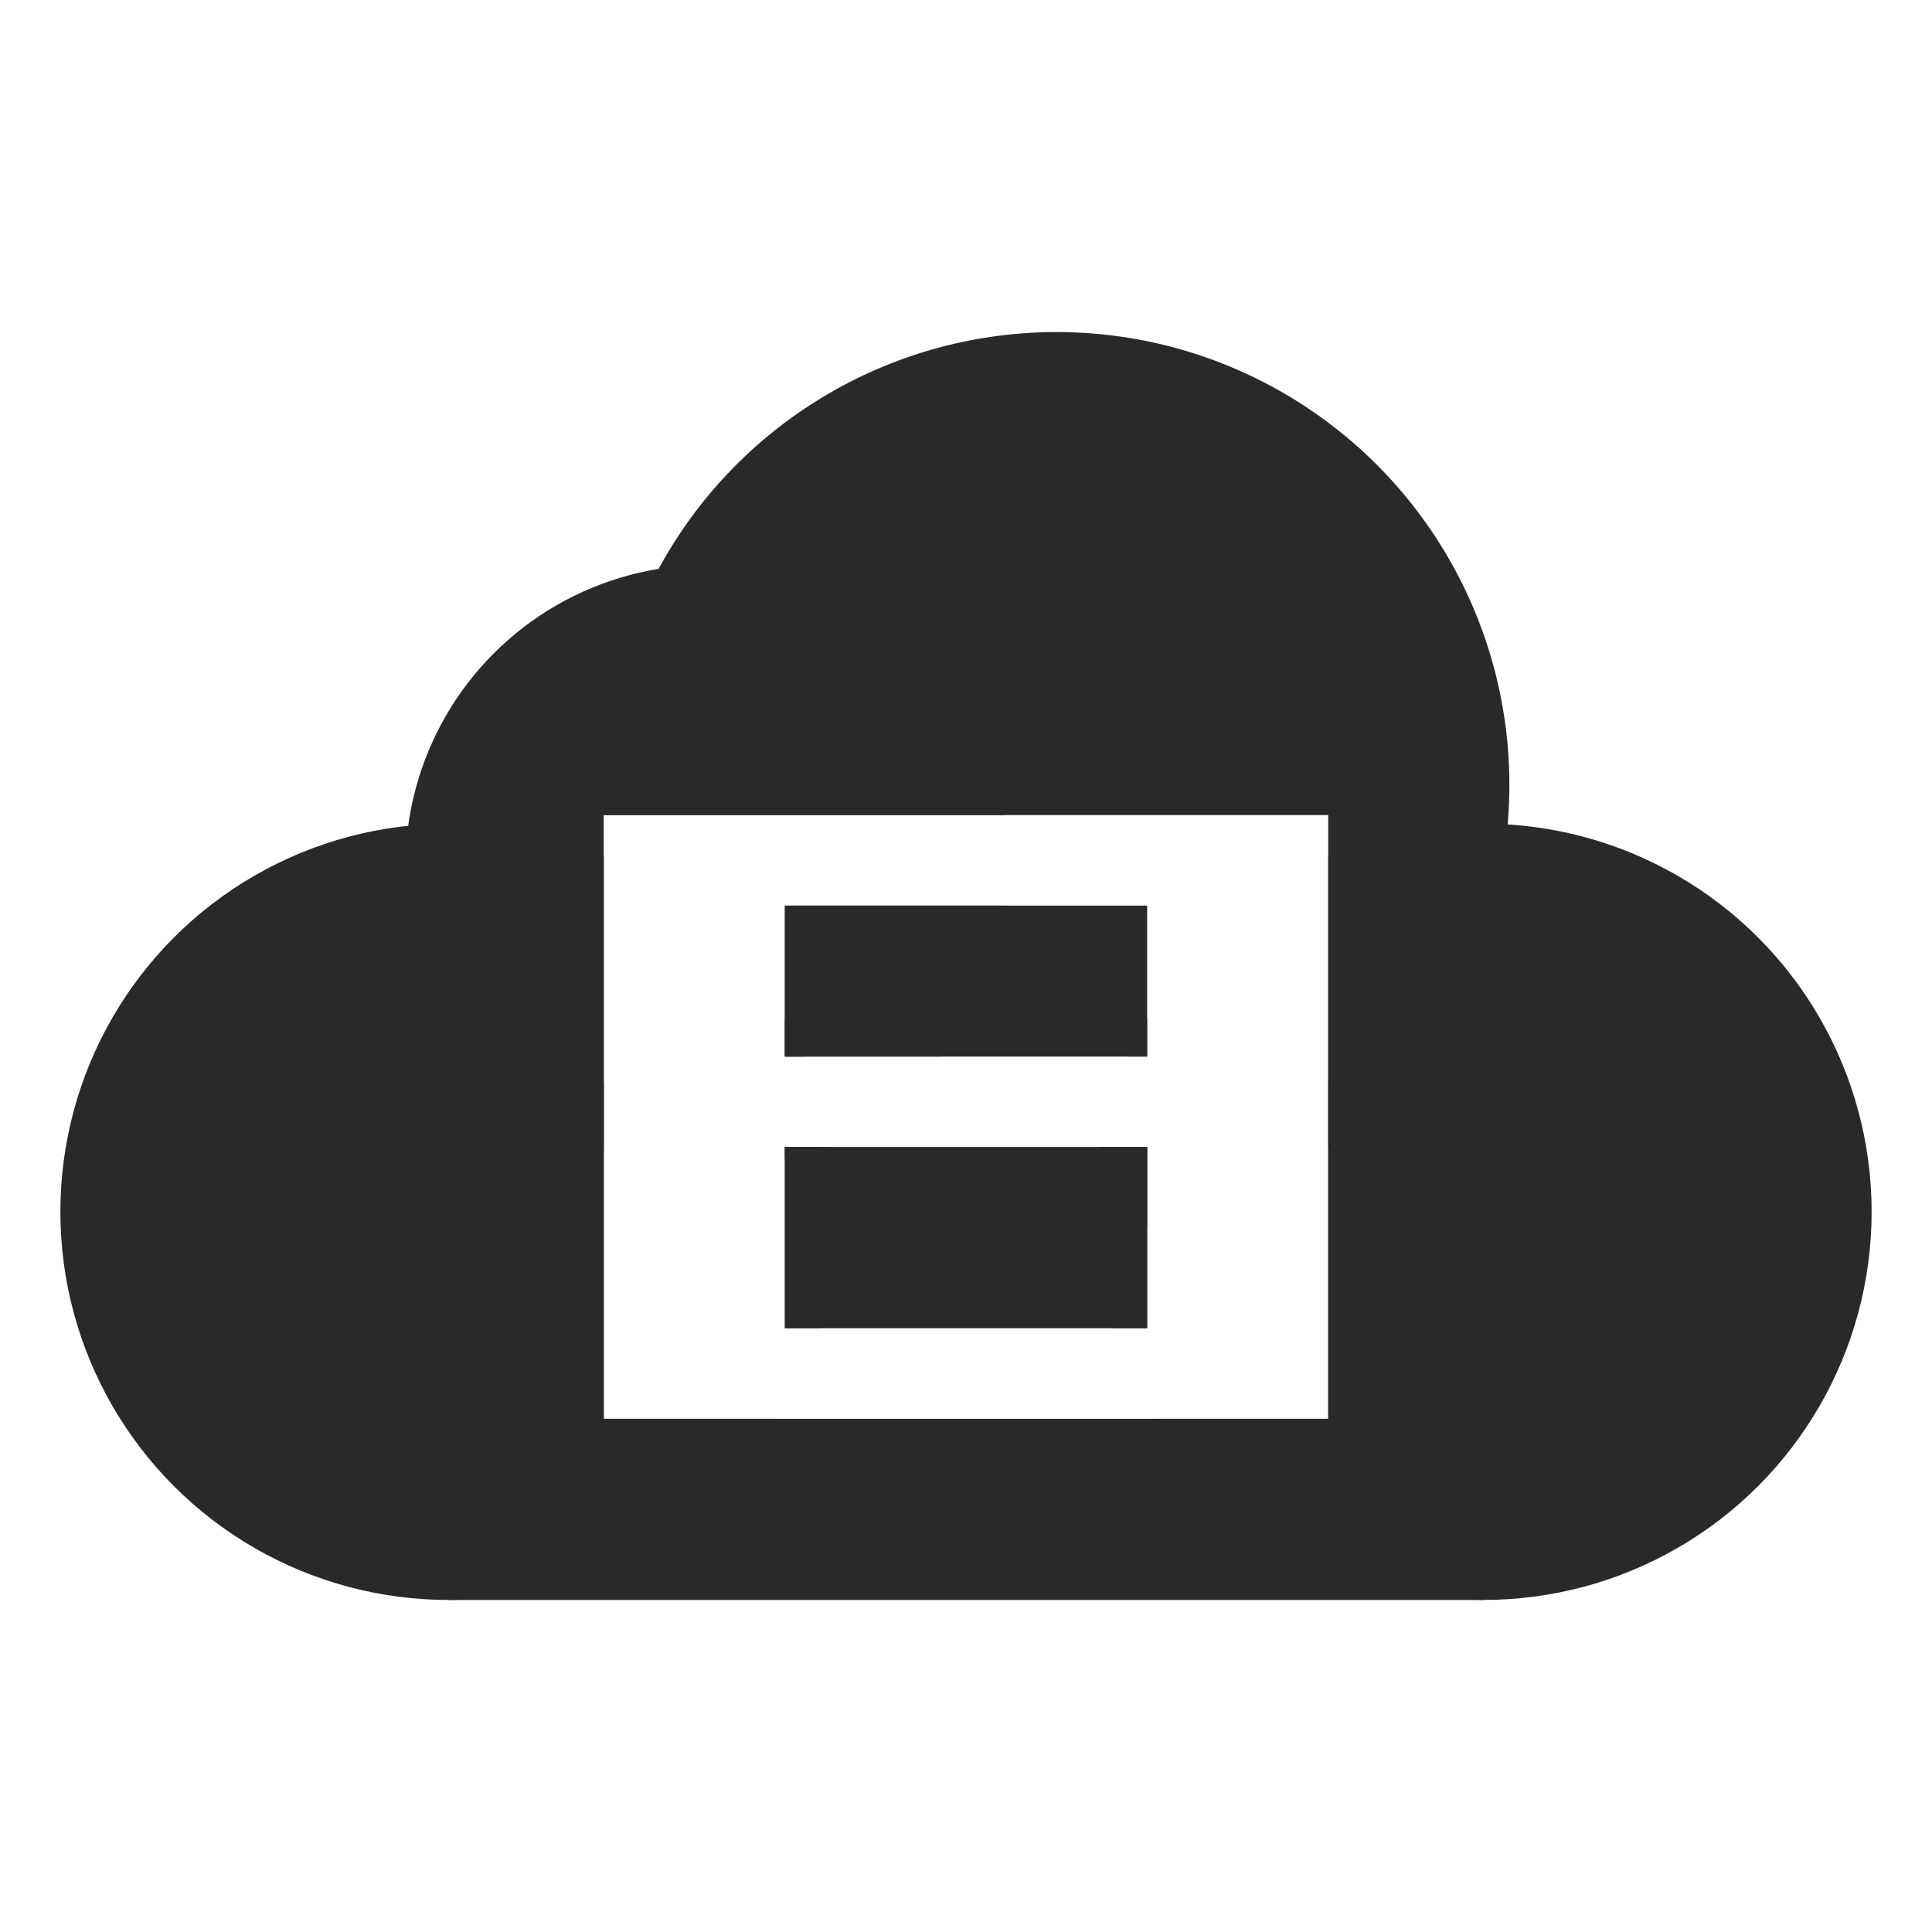 <?xml version="1.0" encoding="UTF-8" standalone="no"?>
<svg
   width="64"
   height="64"
   version="1"
   id="svg28"
   sodipodi:docname="4kvideodownloader.svg"
   inkscape:version="1.1 (1:1.1+202105261517+ce6663b3b7)"
   xmlns:inkscape="http://www.inkscape.org/namespaces/inkscape"
   xmlns:sodipodi="http://sodipodi.sourceforge.net/DTD/sodipodi-0.dtd"
   xmlns="http://www.w3.org/2000/svg"
   xmlns:svg="http://www.w3.org/2000/svg">
  <defs
     id="defs32">
    <inkscape:path-effect
       effect="powerclip"
       id="path-effect328"
       is_visible="true"
       lpeversion="1"
       inverse="true"
       flatten="false"
       hide_clip="false"
       message="Use fill-rule evenodd on &lt;b&gt;fill and stroke&lt;/b&gt; dialog if no flatten result after convert clip to paths." />
    <clipPath
       clipPathUnits="userSpaceOnUse"
       id="clipPath324">
      <path
         id="path326"
         style="display:none;opacity:1;fill:#e6e6e6"
         d="m 20,27 v 3 5 3 6 3 h 6 12 6 V 44 27 Z m 6,3 h 12 v 5 H 26 Z m 0,8 h 12 v 6 H 26 Z" />
      <path
         id="lpe_path-effect328"
         style="opacity:1;fill:#e6e6e6"
         class="powerclip"
         d="M -3,6 H 67 V 58.003 H -3 Z m 23,21 v 3 5 3 6 3 h 6 12 6 V 44 27 Z m 6,3 v 5 h 12 v -5 z m 0,8 v 6 h 12 v -6 z" />
    </clipPath>
  </defs>
  <sodipodi:namedview
     id="namedview30"
     pagecolor="#ffffff"
     bordercolor="#666666"
     borderopacity="1.0"
     inkscape:pageshadow="2"
     inkscape:pageopacity="0.0"
     inkscape:pagecheckerboard="0"
     showgrid="false"
     inkscape:zoom="12.859375"
     inkscape:cx="32.077764"
     inkscape:cy="32"
     inkscape:window-width="1920"
     inkscape:window-height="996"
     inkscape:window-x="0"
     inkscape:window-y="0"
     inkscape:window-maximized="1"
     inkscape:current-layer="svg28" />
  <g
     id="g222"
     clip-path="url(#clipPath324)"
     inkscape:path-effect="#path-effect328">
    <circle
       style="fill:#29292a"
       cx="-49.143"
       cy="40.143"
       transform="scale(-1,1)"
       id="circle4"
       r="12.857"
       d="m -36.286,40.143 a 12.857,12.857 0 0 1 -12.857,12.857 12.857,12.857 0 0 1 -12.857,-12.857 12.857,12.857 0 0 1 12.857,-12.857 12.857,12.857 0 0 1 12.857,12.857 z" />
    <circle
       style="fill:#29292a"
       cx="-35"
       cy="26"
       r="15"
       transform="scale(-1,1)"
       id="circle6"
       d="M -20,26 A 15,15 0 0 1 -35,41 15,15 0 0 1 -50,26 15,15 0 0 1 -35,11 15,15 0 0 1 -20,26 Z" />
    <circle
       style="fill:#29292a"
       cx="-23.429"
       cy="28.714"
       r="10"
       transform="scale(-1,1)"
       id="circle8"
       d="m -13.429,28.714 a 10,10 0 0 1 -10,10 10,10 0 0 1 -10,-10 10,10 0 0 1 10,-10 10,10 0 0 1 10,10 z" />
    <circle
       style="fill:#29292a"
       cx="-14.857"
       cy="40.143"
       r="12.857"
       transform="scale(-1,1)"
       id="circle10"
       d="m -2,40.143 a 12.857,12.857 0 0 1 -12.857,12.857 12.857,12.857 0 0 1 -12.857,-12.857 A 12.857,12.857 0 0 1 -14.857,27.286 12.857,12.857 0 0 1 -2,40.143 Z" />
    <path
       style="fill:#29292a"
       width="34.286"
       height="17.143"
       x="-49.14"
       y="35.86"
       transform="scale(-1,1)"
       id="rect12"
       d="M -49.14,35.86 H -14.854 V 53.003 h -34.286 z"
       sodipodi:type="rect" />
  </g>
</svg>
